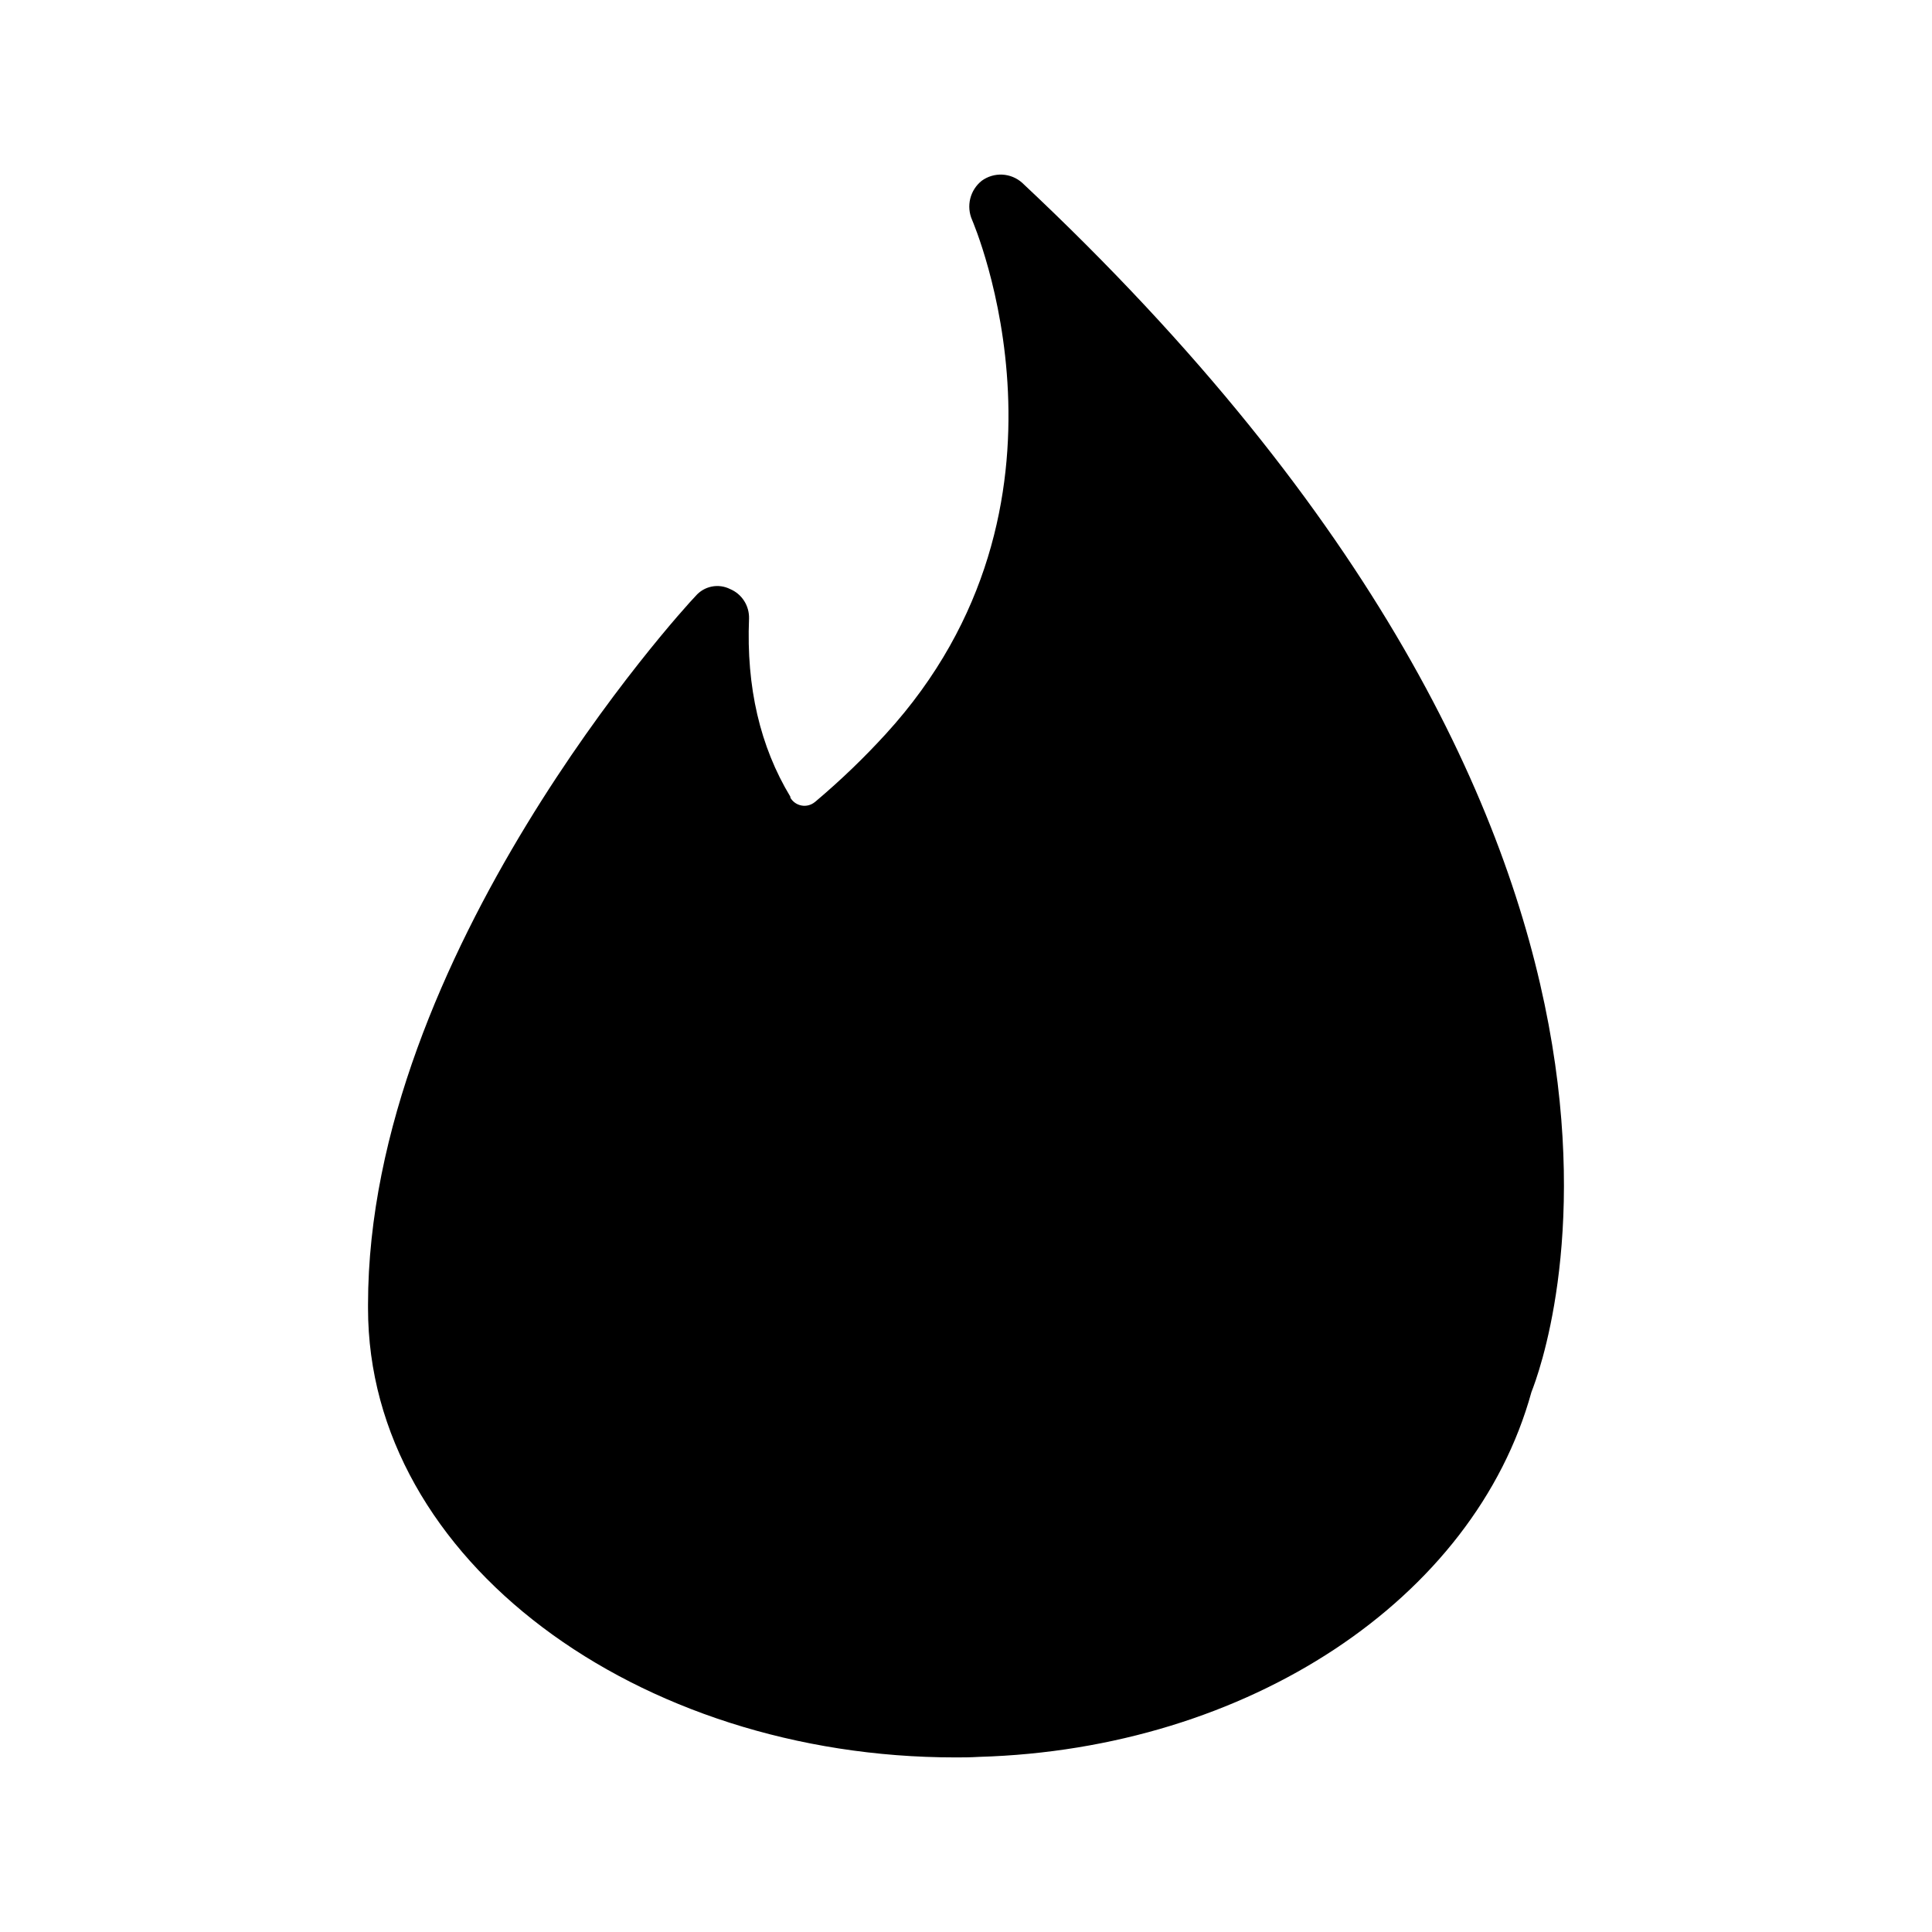 <svg xmlns="http://www.w3.org/2000/svg" xmlns:xlink="http://www.w3.org/1999/xlink" width="500" zoomAndPan="magnify" viewBox="0 0 375 375" height="500" preserveAspectRatio="xMidYMid meet" version="1.0"><defs><clipPath id="a28cf86f2d"><path d="M 71.434 33.883 L 303.934 33.883 L 303.934 341.383 L 71.434 341.383 Z M 71.434 33.883 " clip-rule="nonzero"/></clipPath></defs><g clip-path="url(#a28cf86f2d)"><path fill="#000000" d="M 153.414 154.844 C 153.648 155.238 153.961 155.574 154.336 155.836 C 154.711 156.094 155.137 156.27 155.582 156.352 C 156.031 156.434 156.488 156.418 156.93 156.305 C 157.371 156.191 157.781 155.984 158.137 155.699 L 158.328 155.547 C 163.289 151.352 167.699 147.098 171.914 142.488 C 212.633 97.941 188.875 43.188 188.684 42.688 C 188.113 41.391 187.984 39.938 188.324 38.559 C 188.664 37.184 189.453 35.957 190.559 35.082 C 191.719 34.242 193.125 33.824 194.547 33.895 C 195.973 33.969 197.328 34.523 198.398 35.477 C 336.473 164.934 299.879 263.547 297.25 270.199 C 286.176 310.406 242.199 339.508 190.016 341.008 C 188.273 341.113 186.941 341.113 185.41 341.113 C 123.809 341.113 71.434 302.863 71.434 253.945 L 71.434 253.207 C 71.434 185.395 132.293 118.488 135.016 115.691 C 135.824 114.746 136.922 114.098 138.137 113.855 C 139.352 113.609 140.613 113.781 141.719 114.34 C 142.84 114.809 143.789 115.609 144.441 116.637 C 145.098 117.664 145.426 118.871 145.387 120.09 C 144.844 133.348 147.52 144.898 153.414 154.652 Z M 153.414 154.844 " fill-opacity="1" fill-rule="nonzero"/></g></svg>